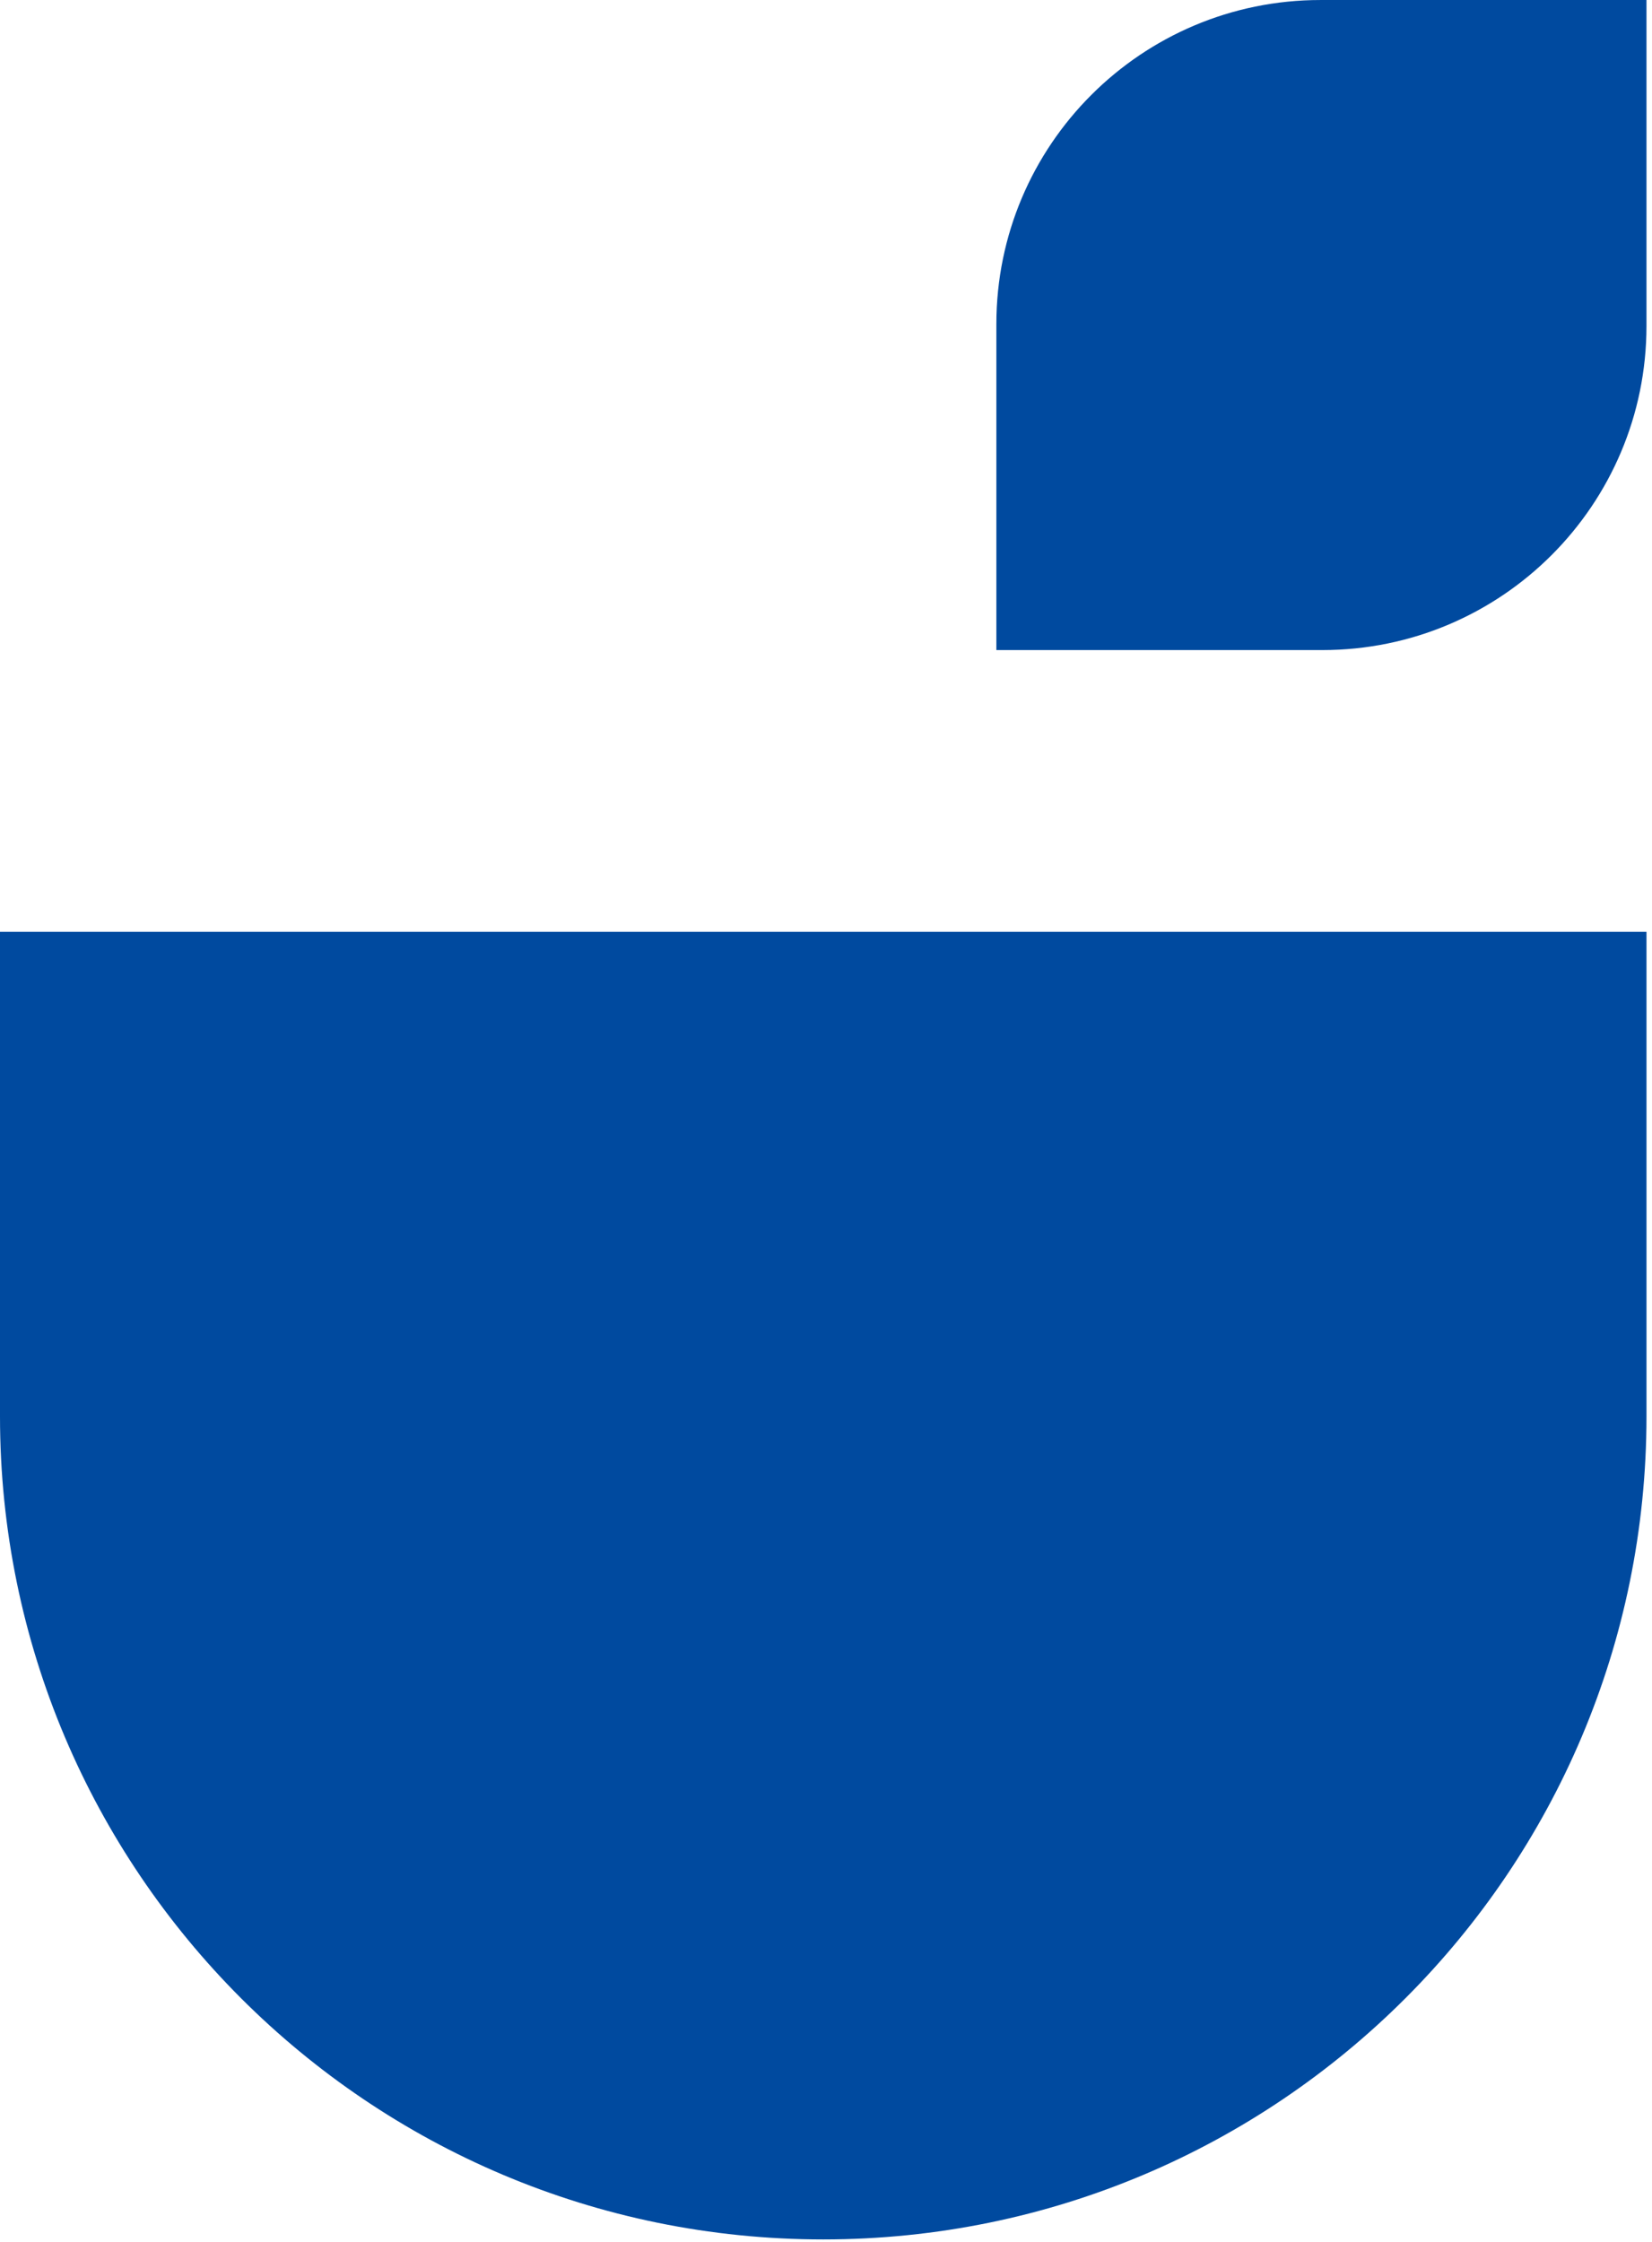 <?xml version="1.0" encoding="UTF-8"?>
<svg width="126px" height="171px" viewBox="0 0 126 171" version="1.1" xmlns="http://www.w3.org/2000/svg" xmlns:xlink="http://www.w3.org/1999/xlink">
    <!-- Generator: Sketch 51.3 (57544) - http://www.bohemiancoding.com/sketch -->
    <title>tea ds isotype primary@3x</title>
    <desc>Created with Sketch.</desc>
    <defs></defs>
    <g id="Template-presentation" stroke="none" stroke-width="1" fill="none" fill-rule="evenodd">
        <g id="Tea-DS-A1" transform="translate(-657, -365)" fill="#004A9F">
            <g id="tea-ds-isotype-primary" transform="translate(657, 365)">
                <path d="M0,108.021 L0,71.068 L125.579,71.068 L125.579,108.021 C125.579,142.699 97.467,170.811 62.79,170.811 C28.112,170.811 0,142.699 0,108.021 Z M100.717,0.001 L125.578,0.001 L125.578,24.863 C125.578,38.517 114.51,49.584 100.857,49.584 L75.994,49.584 L75.994,24.723 C75.994,11.069 87.063,0.001 100.717,0.001 Z" id="Combined-Shape"></path>
            </g>
        </g>
    </g>
</svg>